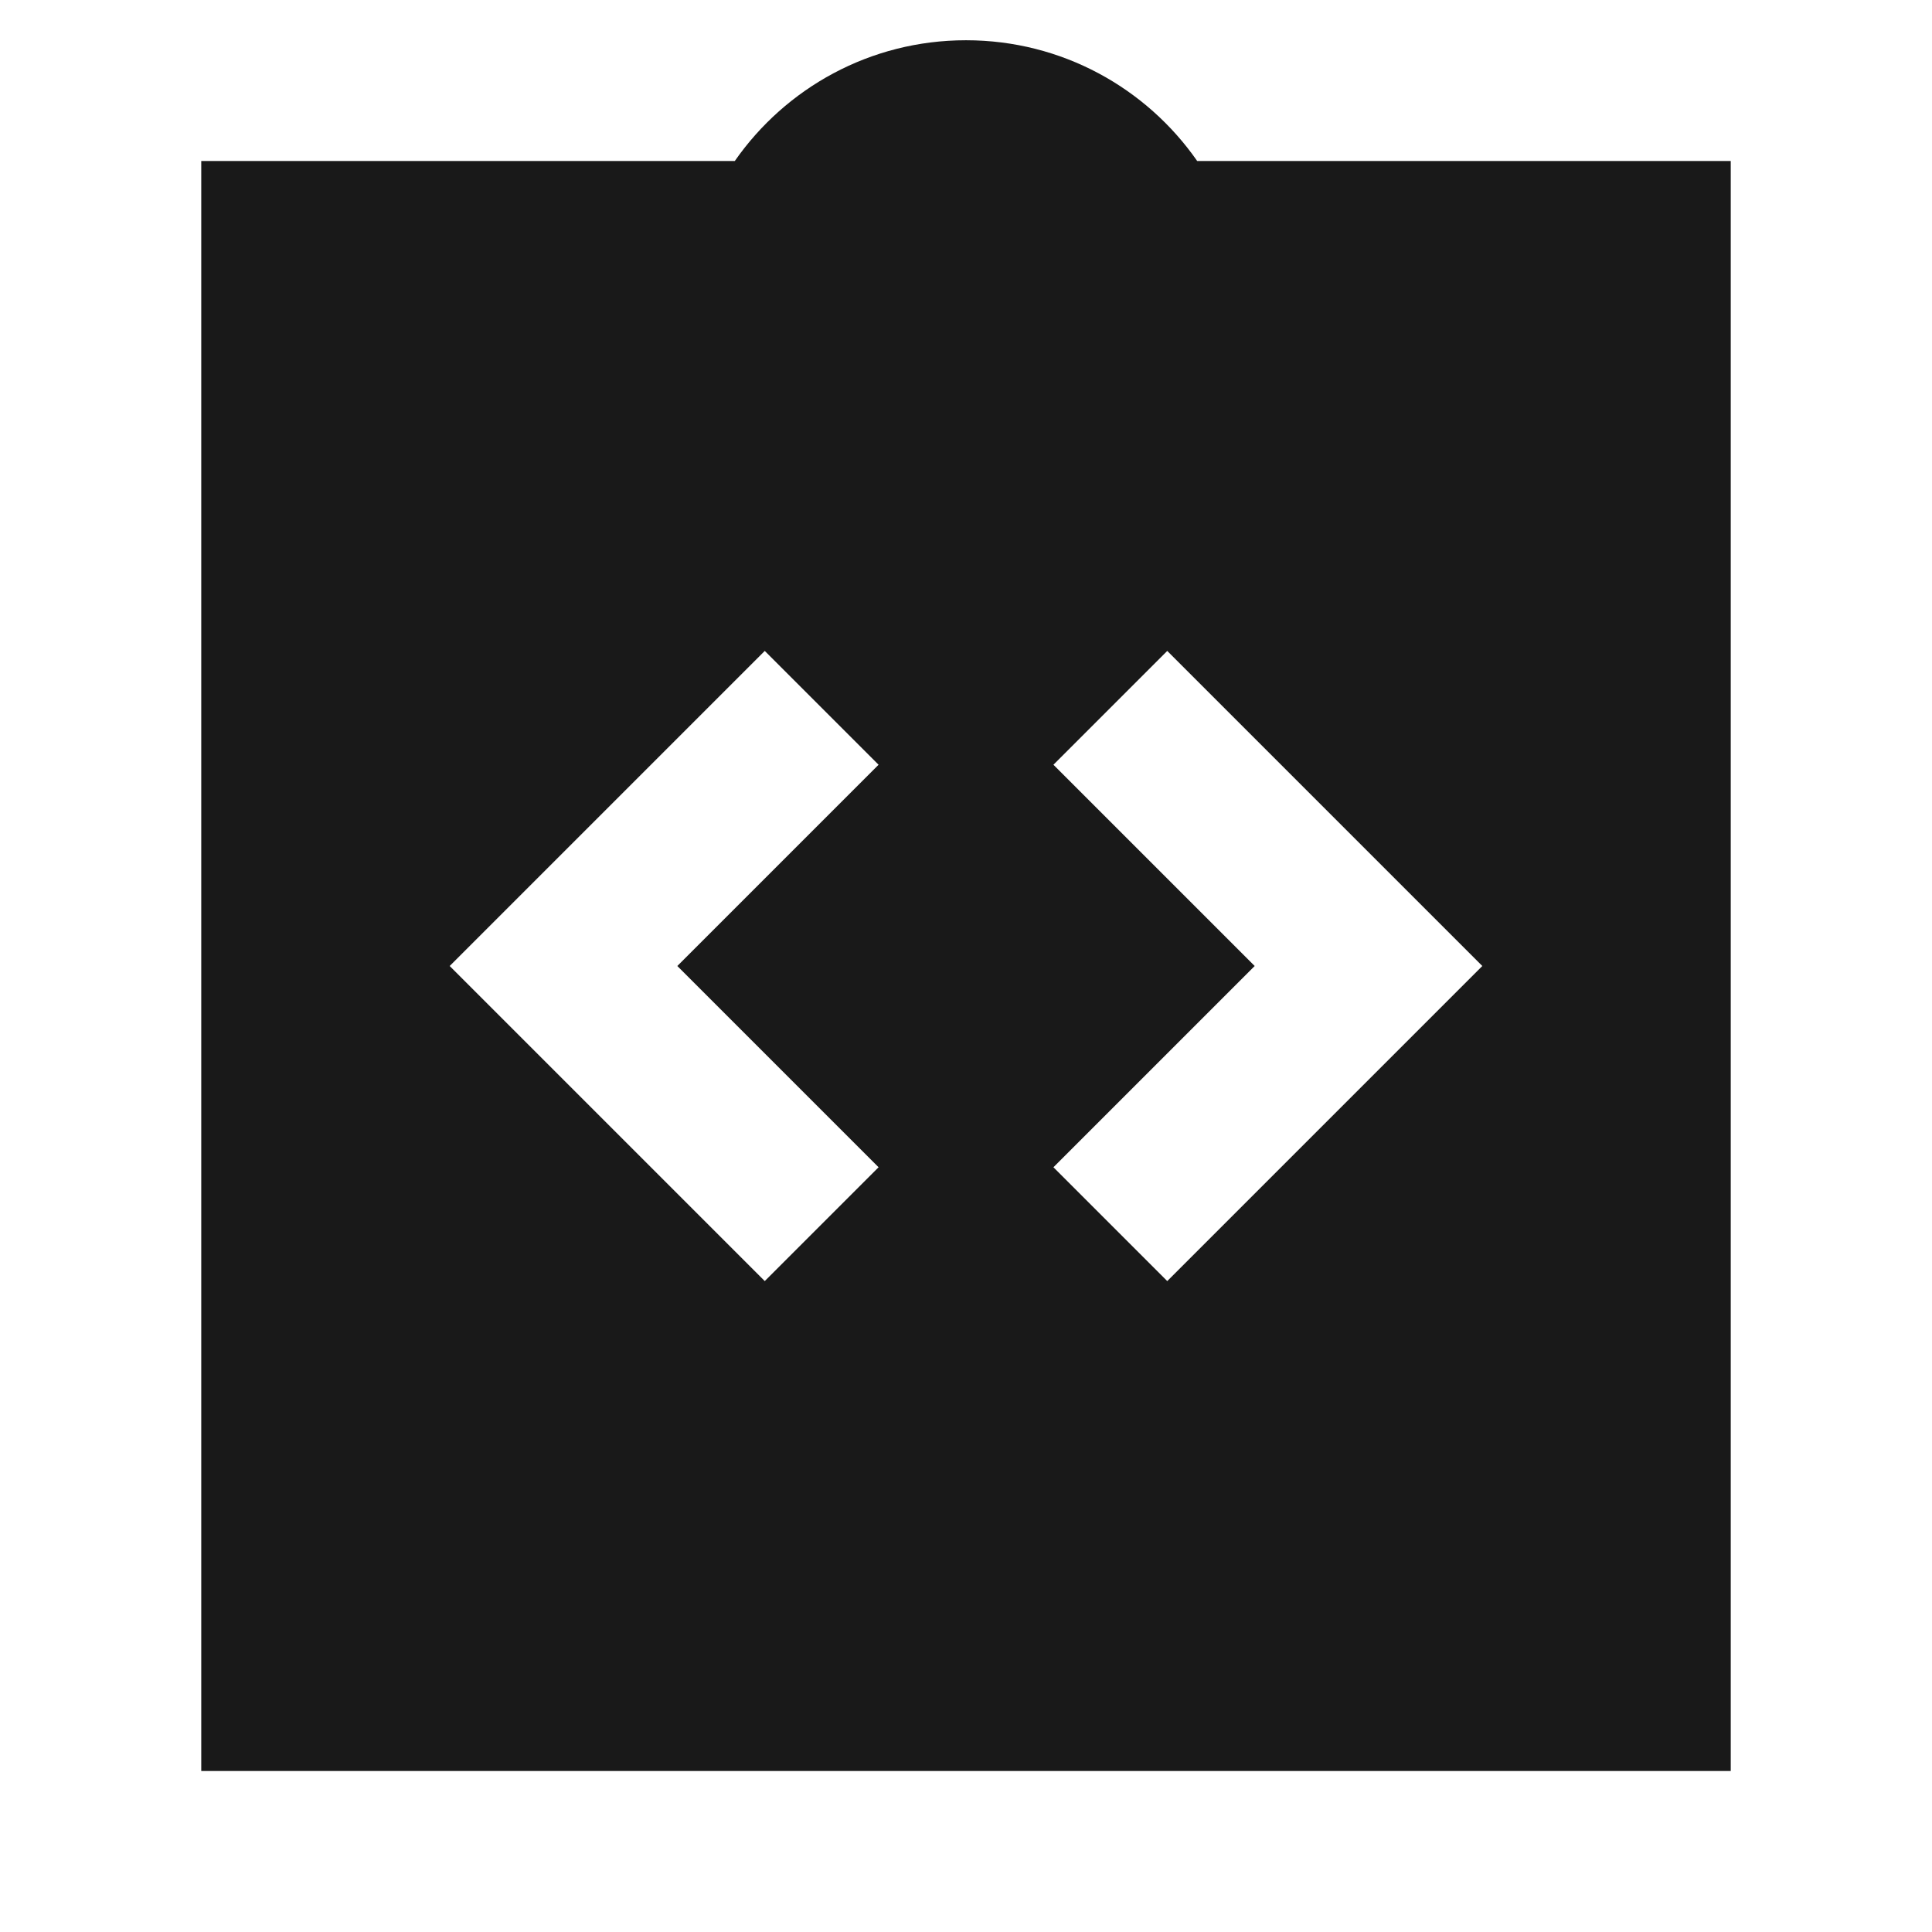 <svg width="24" height="24" viewBox="0 0 24 24" fill="none" xmlns="http://www.w3.org/2000/svg">
<path d="M12 0.5C13.191 0.5 14.241 1.094 14.872 2H21.5V22H2.5V2H9.128C9.759 1.094 10.809 0.5 12 0.5ZM9.5 8.086L5.586 12L9.5 15.914L10.914 14.5L8.414 12L10.914 9.5L9.5 8.086ZM18.414 12L14.5 8.086L13.086 9.5L15.586 12L13.086 14.5L14.5 15.914L18.414 12Z" fill="black" fill-opacity="0.9" style="fill:black;fill-opacity:0.9;"/>
</svg>

